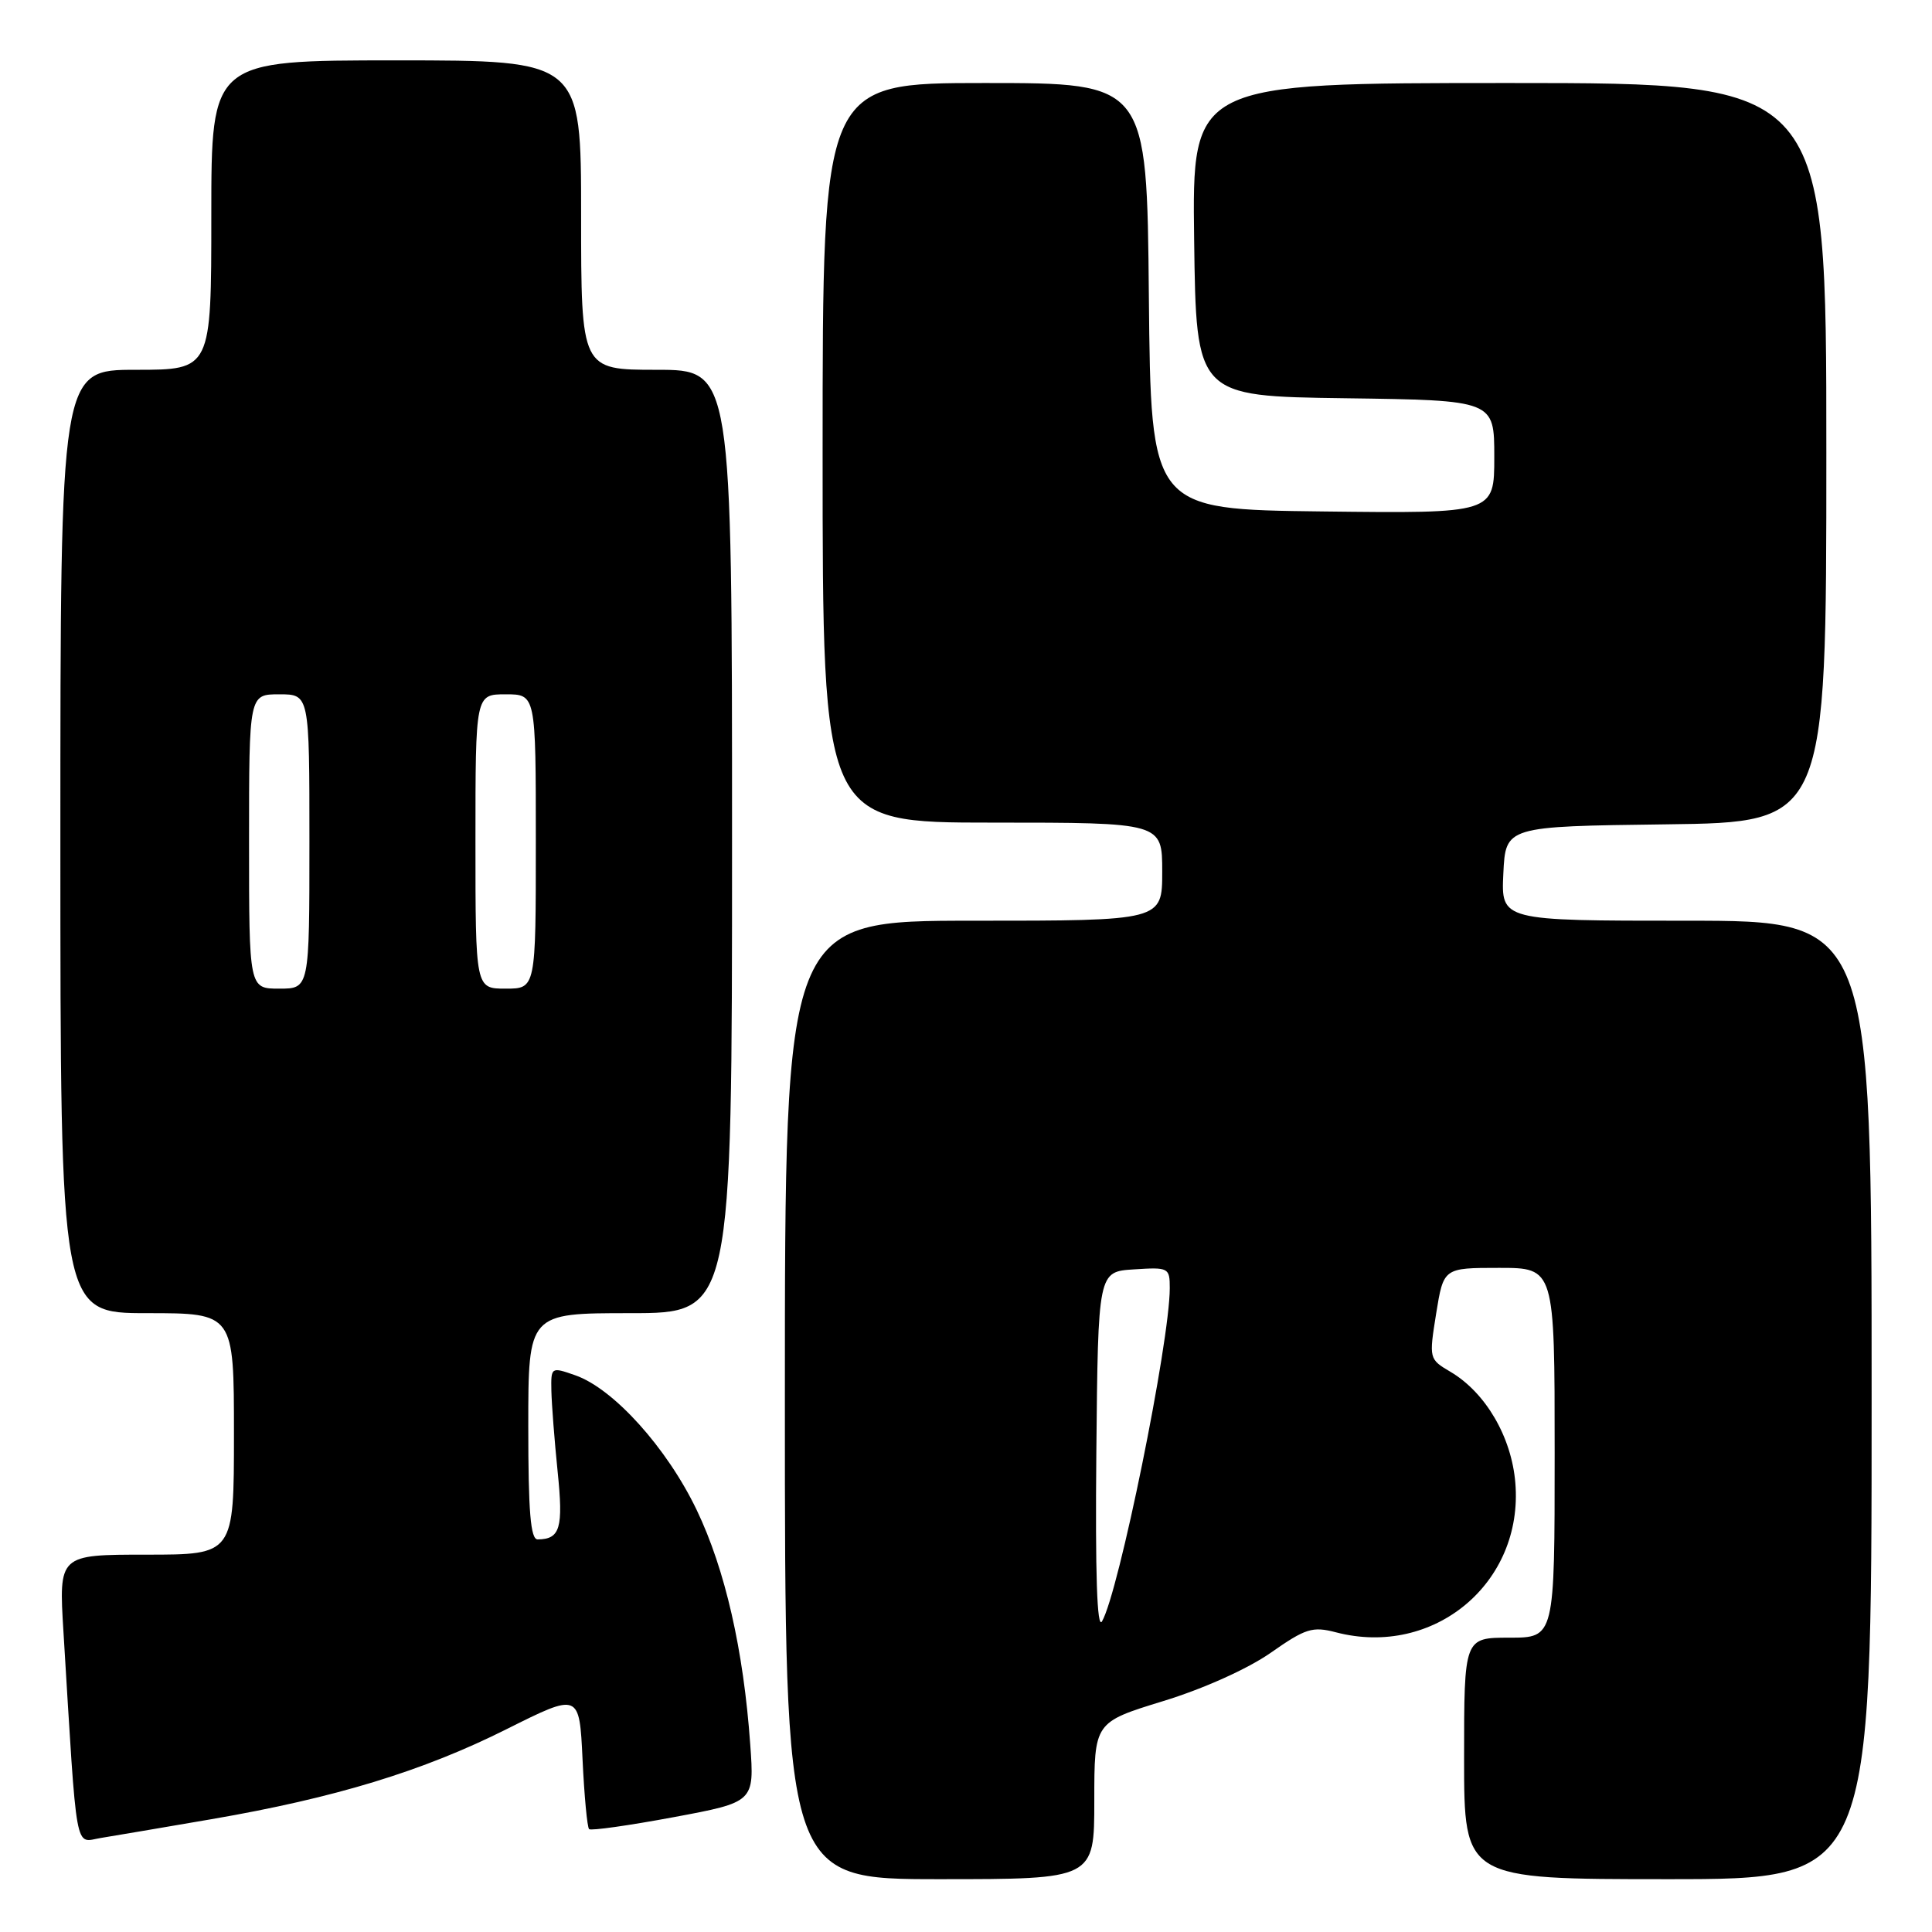 <?xml version="1.0" encoding="UTF-8" standalone="no"?>
<!DOCTYPE svg PUBLIC "-//W3C//DTD SVG 1.1//EN" "http://www.w3.org/Graphics/SVG/1.1/DTD/svg11.dtd" >
<svg xmlns="http://www.w3.org/2000/svg" xmlns:xlink="http://www.w3.org/1999/xlink" version="1.1" viewBox="0 0 256 256">
 <g >
 <path fill="currentColor"
d=" M 145.00 238.60 C 145.00 228.21 145.00 228.21 154.11 225.41 C 159.47 223.77 165.33 221.13 168.38 219.00 C 173.00 215.76 173.91 215.48 177.02 216.29 C 189.99 219.67 201.89 209.76 200.79 196.49 C 200.29 190.40 196.85 184.52 192.19 181.77 C 189.35 180.09 189.34 180.05 190.30 174.04 C 191.28 168.00 191.28 168.00 198.64 168.00 C 206.00 168.00 206.00 168.00 206.00 192.50 C 206.00 217.00 206.00 217.00 200.00 217.00 C 194.00 217.00 194.00 217.00 194.00 233.00 C 194.00 249.00 194.00 249.00 221.00 249.00 C 248.00 249.00 248.00 249.00 248.00 185.50 C 248.00 122.00 248.00 122.00 223.45 122.00 C 198.90 122.00 198.90 122.00 199.20 115.75 C 199.50 109.50 199.50 109.50 220.75 109.23 C 242.00 108.96 242.00 108.96 242.00 59.98 C 242.00 11.00 242.00 11.00 199.98 11.00 C 157.96 11.00 157.96 11.00 158.23 31.75 C 158.50 52.50 158.50 52.50 178.25 52.77 C 198.00 53.04 198.00 53.04 198.00 60.54 C 198.00 68.04 198.00 68.04 175.25 67.77 C 152.50 67.50 152.50 67.50 152.23 39.25 C 151.97 11.00 151.97 11.00 130.48 11.00 C 109.00 11.00 109.00 11.00 109.00 60.00 C 109.00 109.00 109.00 109.00 131.50 109.00 C 154.00 109.00 154.00 109.00 154.00 115.50 C 154.00 122.00 154.00 122.00 129.00 122.00 C 104.00 122.00 104.00 122.00 104.00 185.50 C 104.00 249.00 104.00 249.00 124.50 249.00 C 145.00 249.00 145.00 249.00 145.00 238.60 Z  M 28.03 241.05 C 44.41 238.23 56.04 234.68 67.13 229.12 C 76.77 224.30 76.77 224.30 77.19 233.12 C 77.42 237.98 77.81 242.14 78.06 242.37 C 78.30 242.60 83.33 241.89 89.23 240.79 C 99.96 238.79 99.96 238.79 99.41 231.14 C 98.52 218.62 96.09 207.96 92.32 200.09 C 88.38 191.86 81.29 183.99 76.22 182.23 C 73.02 181.11 73.00 181.13 73.06 184.30 C 73.10 186.06 73.47 190.88 73.89 195.00 C 74.66 202.49 74.23 203.95 71.25 203.98 C 70.30 204.00 70.00 200.34 70.00 189.00 C 70.00 174.00 70.00 174.00 83.50 174.00 C 97.00 174.00 97.00 174.00 97.00 111.50 C 97.00 49.00 97.00 49.00 87.00 49.00 C 77.00 49.00 77.00 49.00 77.00 28.50 C 77.00 8.00 77.00 8.00 52.50 8.00 C 28.00 8.00 28.00 8.00 28.00 28.50 C 28.00 49.00 28.00 49.00 18.00 49.00 C 8.00 49.00 8.00 49.00 8.00 111.50 C 8.00 174.00 8.00 174.00 19.50 174.00 C 31.00 174.00 31.00 174.00 31.00 190.00 C 31.00 206.00 31.00 206.00 19.39 206.00 C 7.78 206.00 7.78 206.00 8.41 216.25 C 10.25 246.35 9.85 244.11 13.36 243.54 C 15.09 243.26 21.69 242.14 28.03 241.05 Z  M 145.27 192.50 C 145.50 168.50 145.50 168.50 150.25 168.20 C 154.86 167.90 155.00 167.97 155.00 170.70 C 154.99 177.88 148.23 211.09 146.02 214.84 C 145.36 215.95 145.12 208.54 145.27 192.50 Z  M 33.00 111.50 C 33.00 92.00 33.00 92.00 37.00 92.00 C 41.00 92.00 41.00 92.00 41.00 111.50 C 41.00 131.00 41.00 131.00 37.00 131.00 C 33.00 131.00 33.00 131.00 33.00 111.50 Z  M 63.00 111.50 C 63.00 92.00 63.00 92.00 67.00 92.00 C 71.00 92.00 71.00 92.00 71.00 111.50 C 71.00 131.00 71.00 131.00 67.00 131.00 C 63.00 131.00 63.00 131.00 63.00 111.50 Z "/>
</g>
</svg>